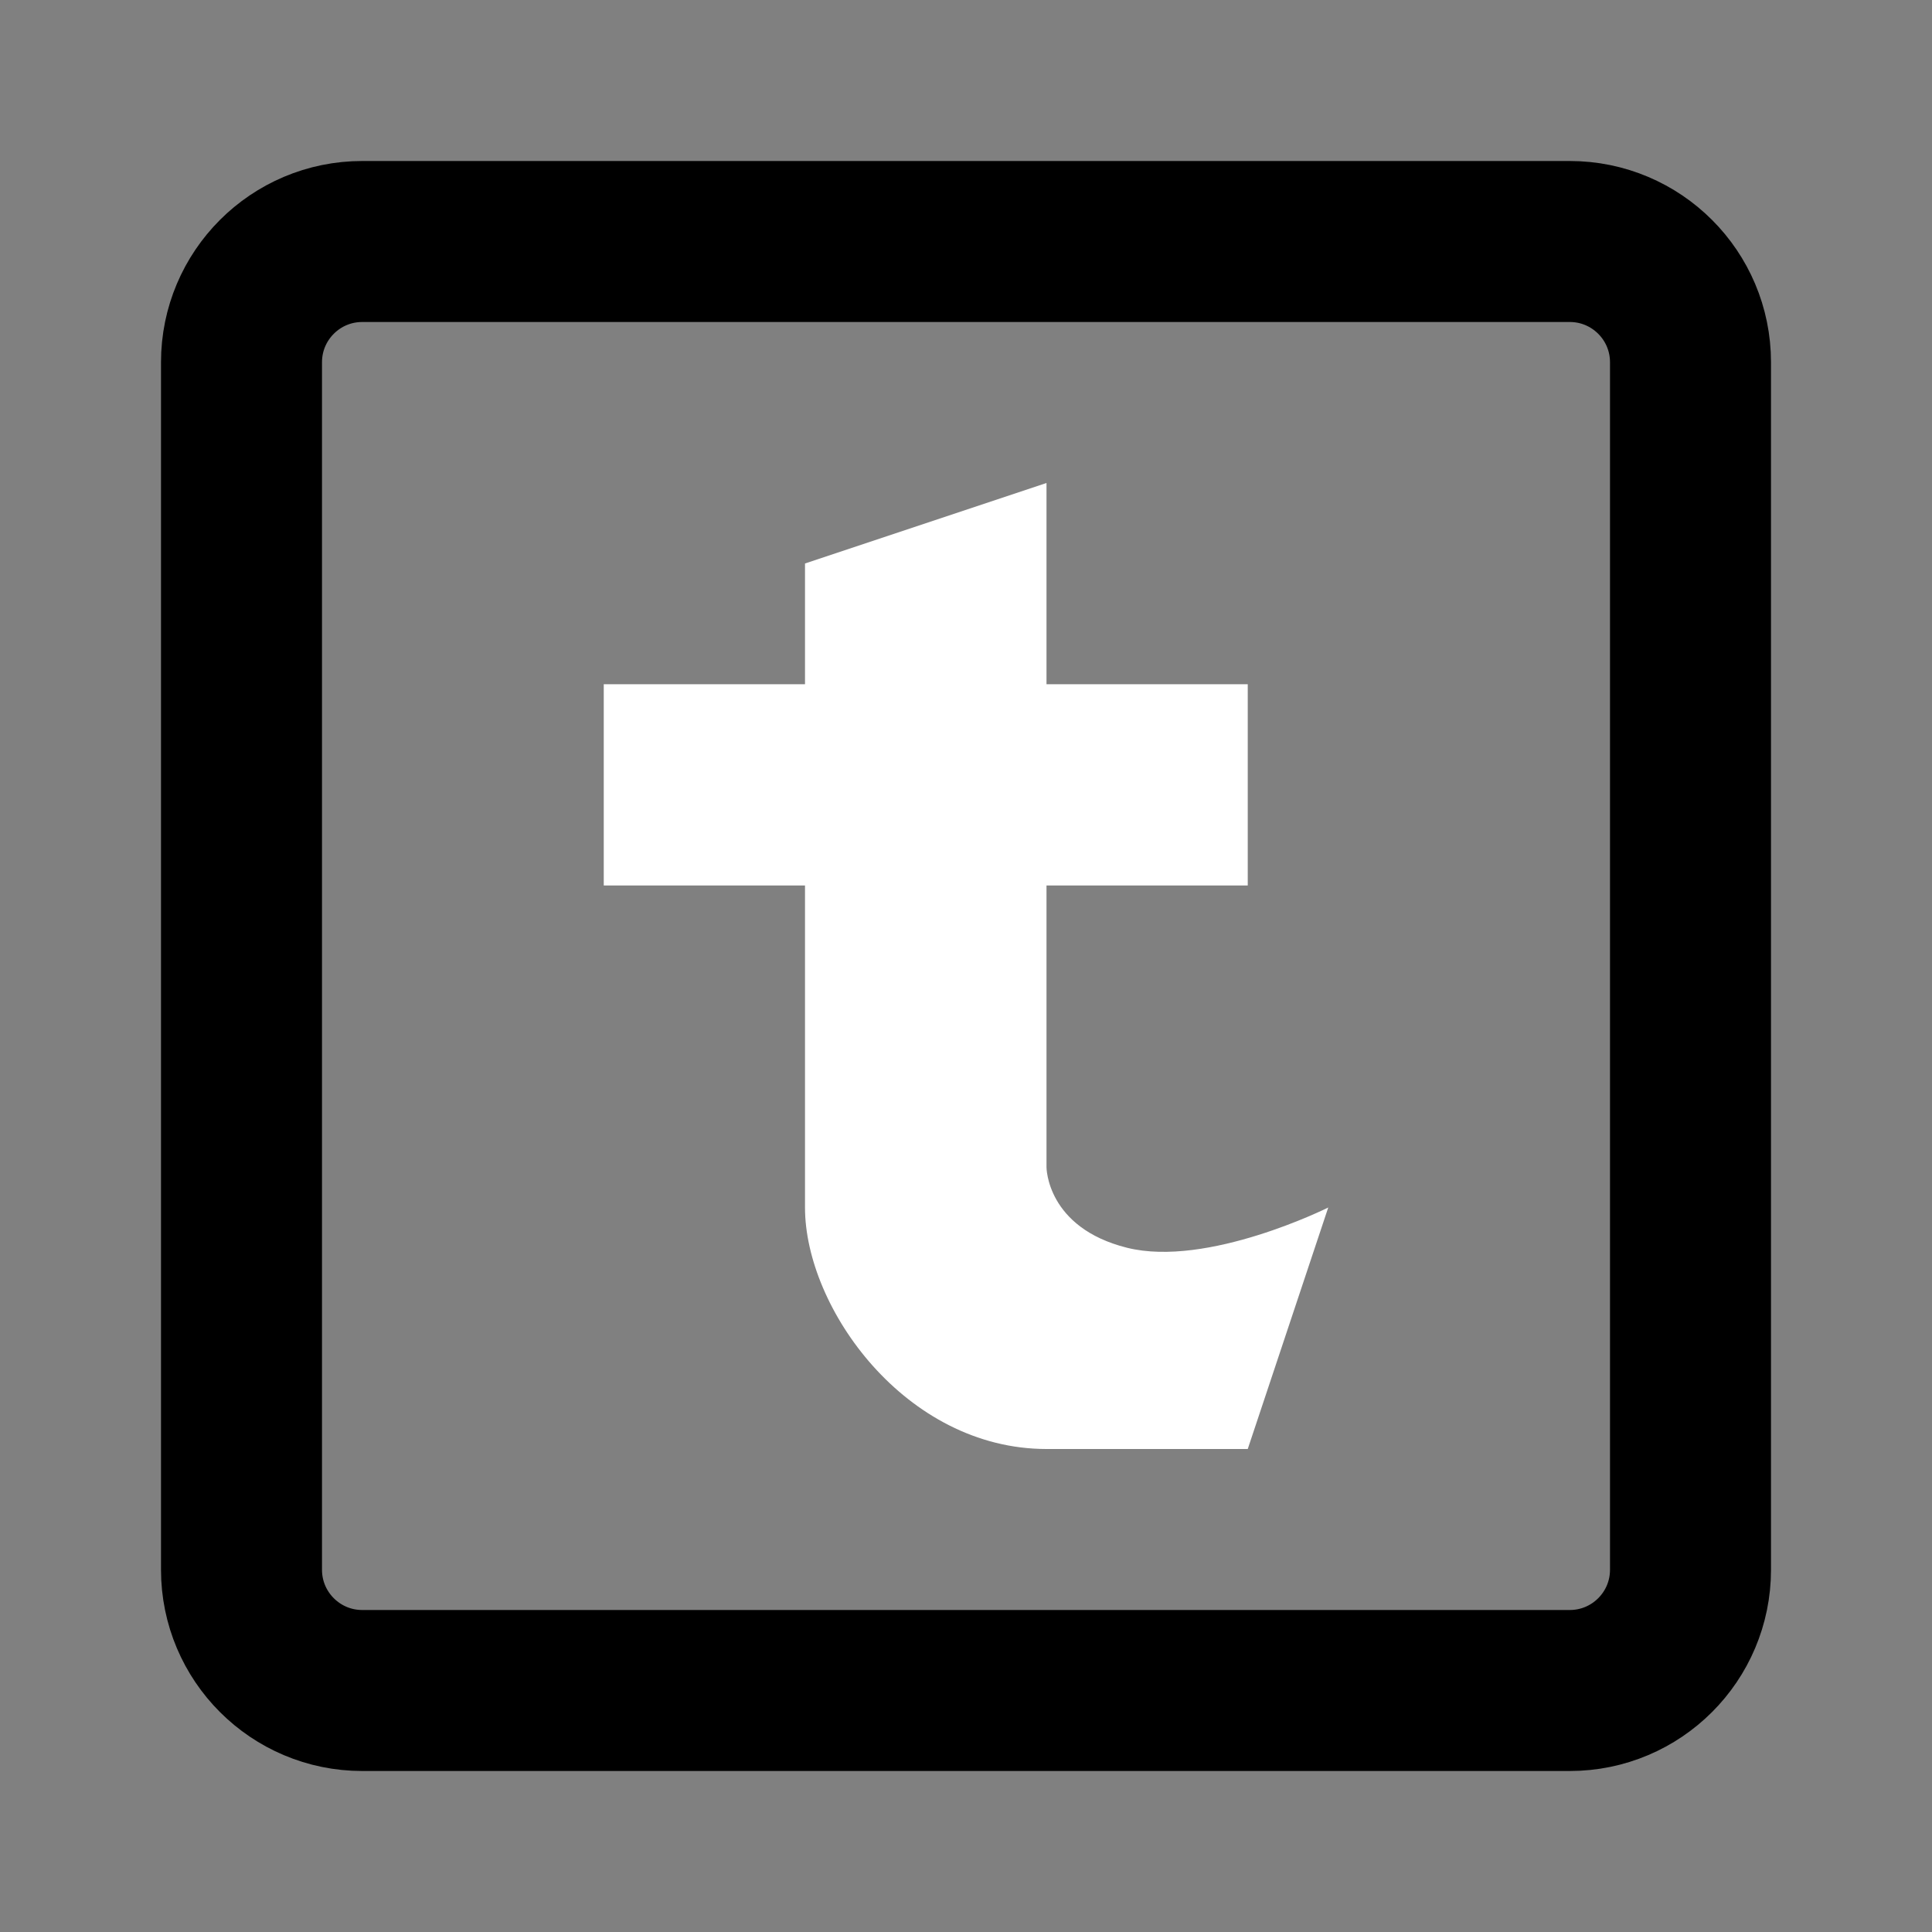 <svg viewBox="0 0 48 48" fill="none" xmlns="http://www.w3.org/2000/svg"><rect x="0" y="0" width="48" height="48" fill="#808080" stroke="none"/><path d="M39 6H9C7.343 6 6 7.343 6 9V39C6 40.657 7.343 42 9 42H39C40.657 42 42 40.657 42 39V9C42 7.343 40.657 6 39 6Z" fill="none" stroke="currentColor" stroke-width="4"/><path d="M15 22V17H20V14L26 12V17H31V22H26V29C26 29 26 30.5 28 31C30 31.5 33 30 33 30L31 36H26C22.5 36 20 32.5 20 30V22H15Z" fill="white"/></svg>